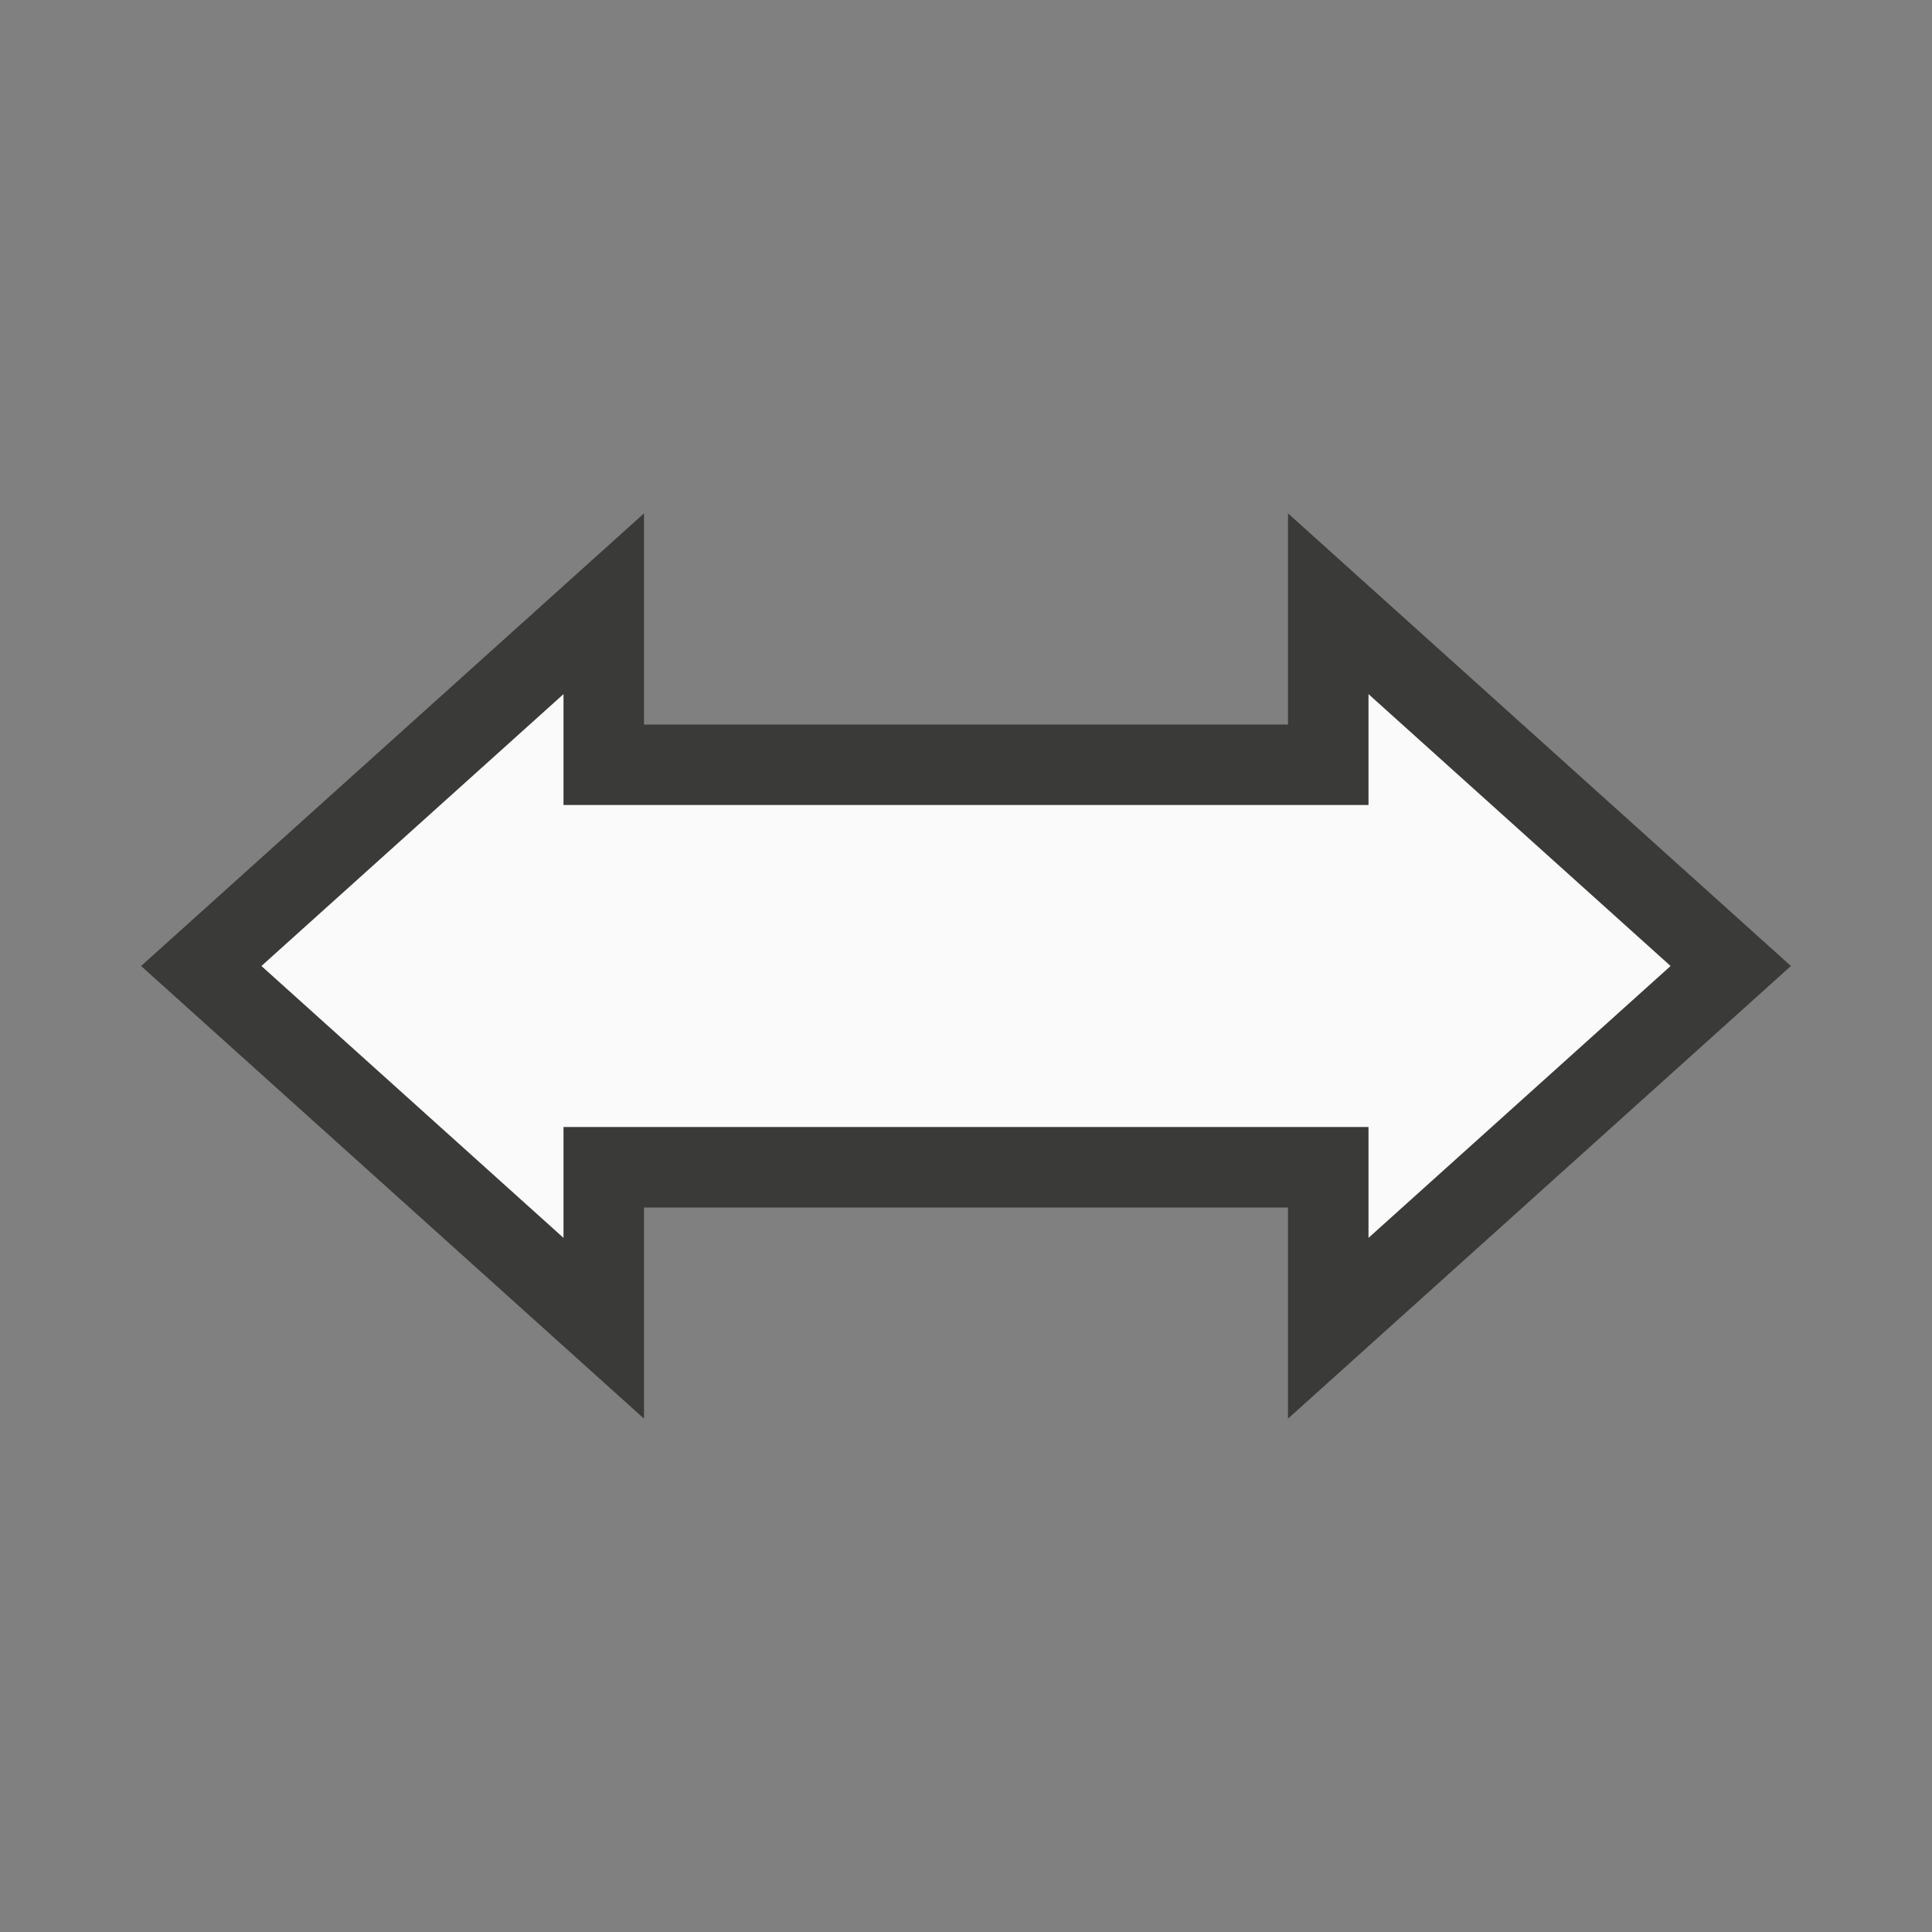 <?xml-stylesheet type="text/css" href="icons.css" ?><svg xmlns="http://www.w3.org/2000/svg" viewBox="0 0 24 24"><rect x="0" y="0" width="24" height="24" fill="#808080" stroke="none"/><path fill="#fafafa" stroke="#3a3a38" stroke-linecap="round" stroke-linejoin="miter" d="m7.5 7.5-5 4.5 5 4.5v-2h9v2l5-4.5-5-4.5v2h-9z" class="icn icn--shape-color"/></svg>